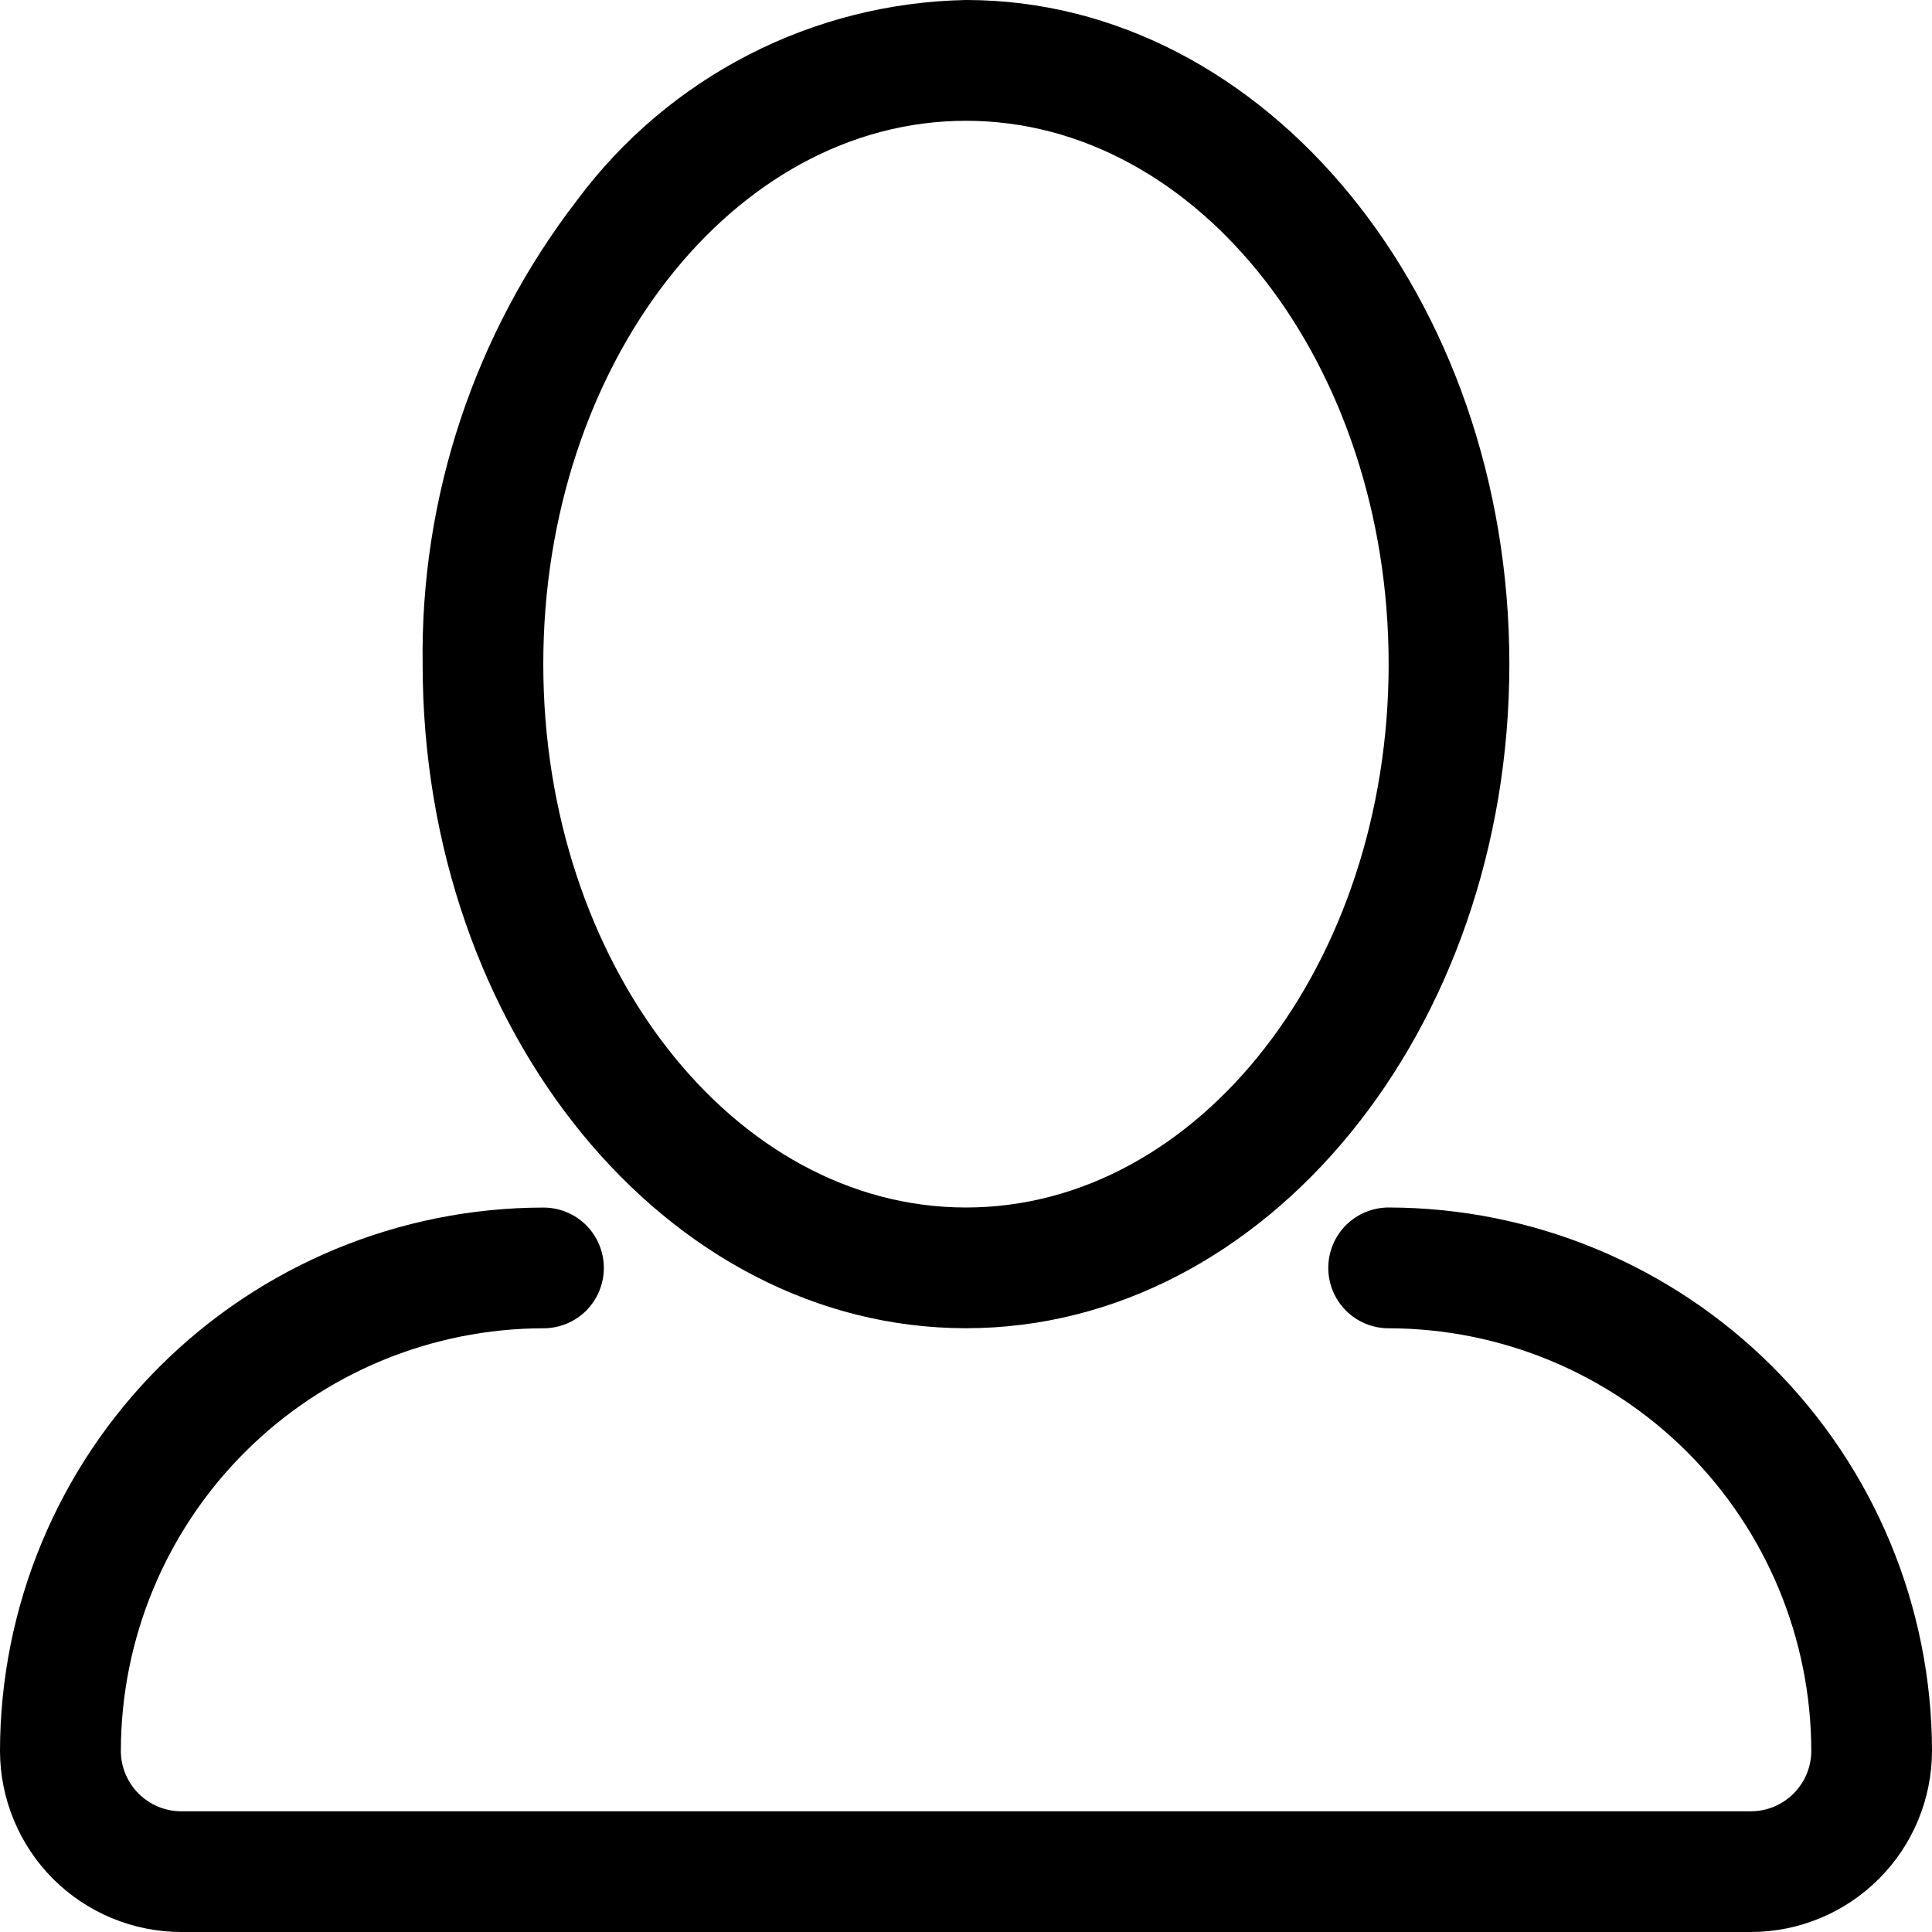 <svg width="29" height="29" viewBox="0 0 29 29" xmlns="http://www.w3.org/2000/svg">
<path d="M14.5 19.937C19 19.937 22.656 15.464 22.656 9.968C22.656 4.472 19 0 14.5 0C13.363 0.022 12.246 0.303 11.235 0.823C10.224 1.343 9.345 2.088 8.666 3C7.127 4.996 6.308 7.454 6.344 9.974C6.344 15.465 10 19.937 14.5 19.937ZM14.5 1.813C18 1.813 20.844 5.472 20.844 9.969C20.844 14.466 17.998 18.125 14.5 18.125C11.002 18.125 8.156 14.465 8.155 9.969C8.154 5.473 11 1.813 14.5 1.813ZM20.844 18.125C20.604 18.125 20.373 18.221 20.203 18.39C20.033 18.561 19.938 18.791 19.938 19.032C19.938 19.272 20.033 19.503 20.203 19.672C20.373 19.843 20.604 19.938 20.844 19.938C22.526 19.94 24.139 20.609 25.328 21.798C26.517 22.988 27.186 24.6 27.188 26.282C27.188 26.522 27.092 26.752 26.922 26.922C26.752 27.092 26.522 27.188 26.282 27.188H2.72C2.48 27.188 2.25 27.092 2.08 26.922C1.91 26.752 1.814 26.522 1.814 26.282C1.816 24.6 2.485 22.988 3.674 21.799C4.864 20.609 6.476 19.94 8.158 19.938C8.398 19.938 8.629 19.843 8.799 19.673C8.968 19.503 9.064 19.272 9.064 19.032C9.064 18.792 8.968 18.561 8.799 18.391C8.629 18.221 8.398 18.126 8.158 18.126C5.995 18.128 3.922 18.988 2.393 20.516C0.863 22.045 0.003 24.119 0 26.281C0.001 27.002 0.288 27.693 0.797 28.203C1.307 28.712 1.998 28.999 2.719 29H26.282C27.003 28.999 27.694 28.712 28.203 28.202C28.713 27.693 28.999 27.002 29 26.281C28.997 24.119 28.137 22.046 26.608 20.517C25.079 18.988 23.006 18.128 20.844 18.125Z"/>
</svg>
